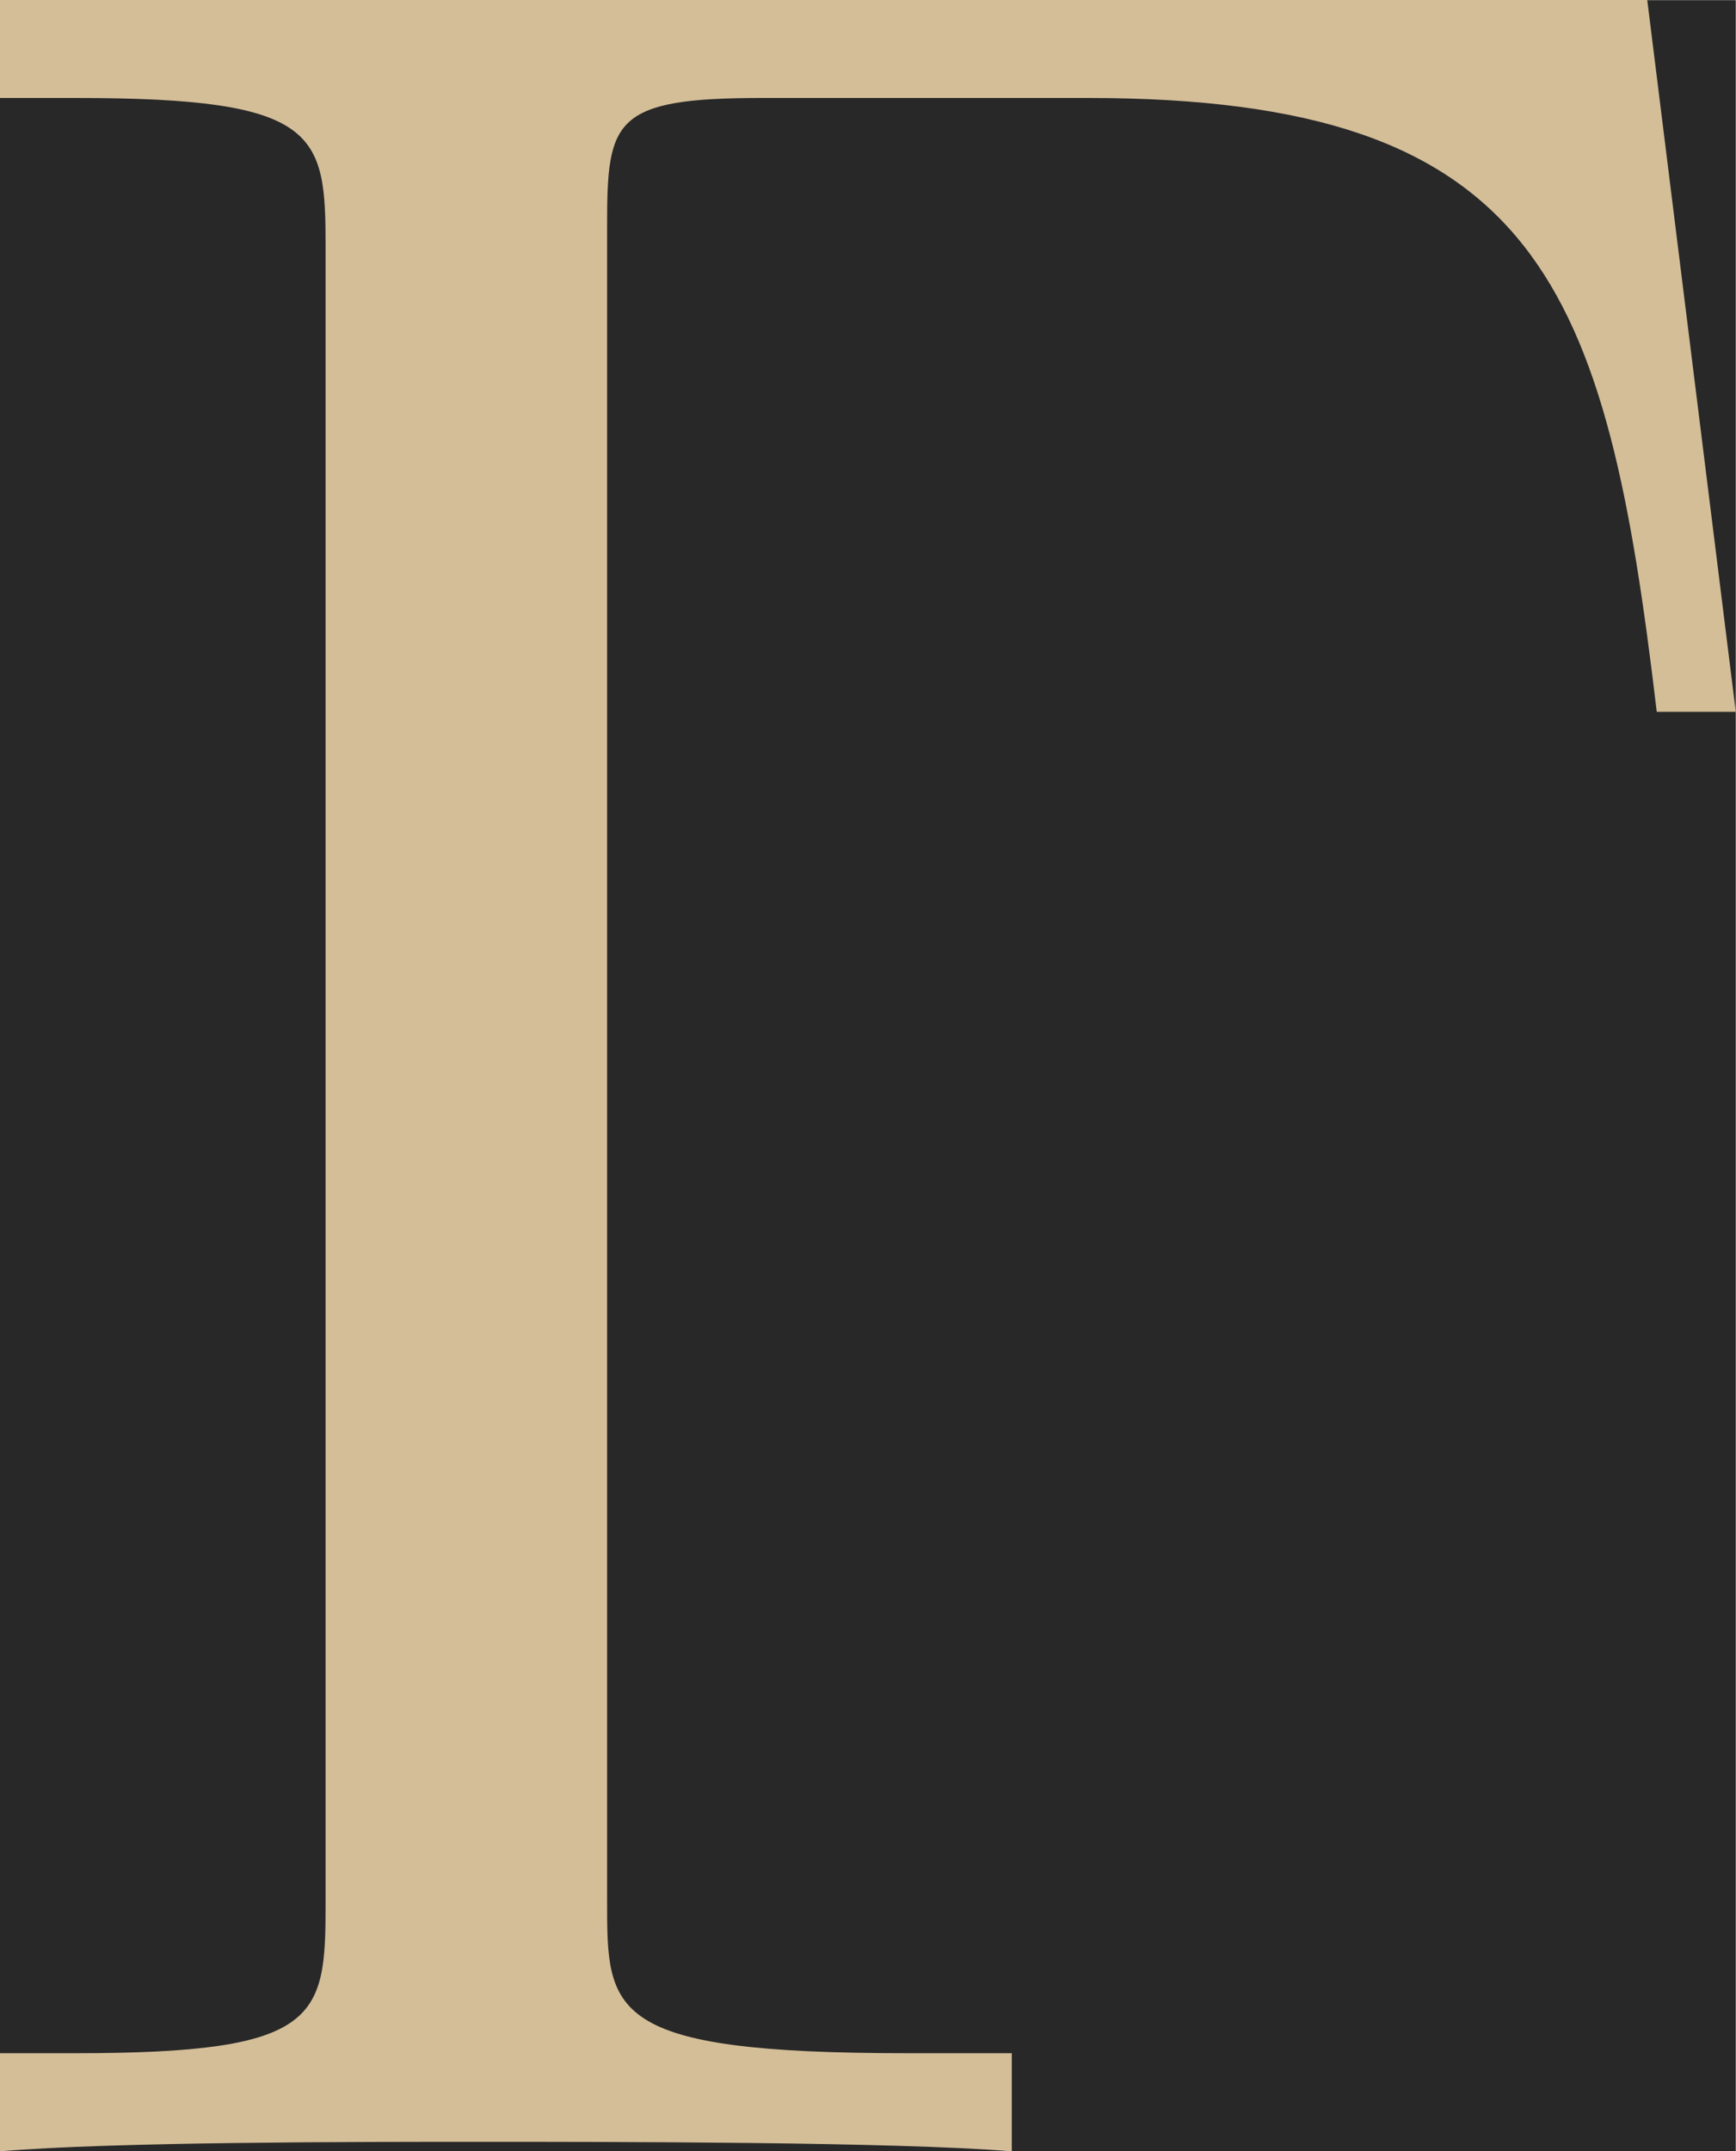 <?xml version='1.0' encoding='UTF-8'?>
<!-- This file was generated by dvisvgm 3.4.4 -->
<svg version='1.1' xmlns='http://www.w3.org/2000/svg' xmlns:xlink='http://www.w3.org/1999/xlink' width='10.66pt' height='13.203pt' viewBox='-27.689 20.6 10.66 13.203'>
<defs>
<path id='g0-0' d='M5.519-6.775H.329V-6.466H.568C1.335-6.466 1.355-6.356 1.355-5.998V-.777C1.355-.418 1.335-.309 .568-.309H.329V0C.677-.03 1.455-.03 1.843-.03C2.252-.03 3.158-.03 3.517 0V-.309H3.188C2.242-.309 2.242-.438 2.242-.787V-6.067C2.242-6.396 2.262-6.466 2.73-6.466H3.756C5.181-6.466 5.39-5.878 5.549-4.533H5.798L5.519-6.775Z'/>
</defs>
<g id='page1' transform='matrix(1.949 0 0 1.949 0 0)'>
<rect x='-14.207' y='10.57' width='5.469' height='6.775' fill='#282828'/>
<g fill='#d4be98'>
<use x='-14.536' y='17.344' xlink:href='#g0-0'/>
</g>
</g>
</svg>